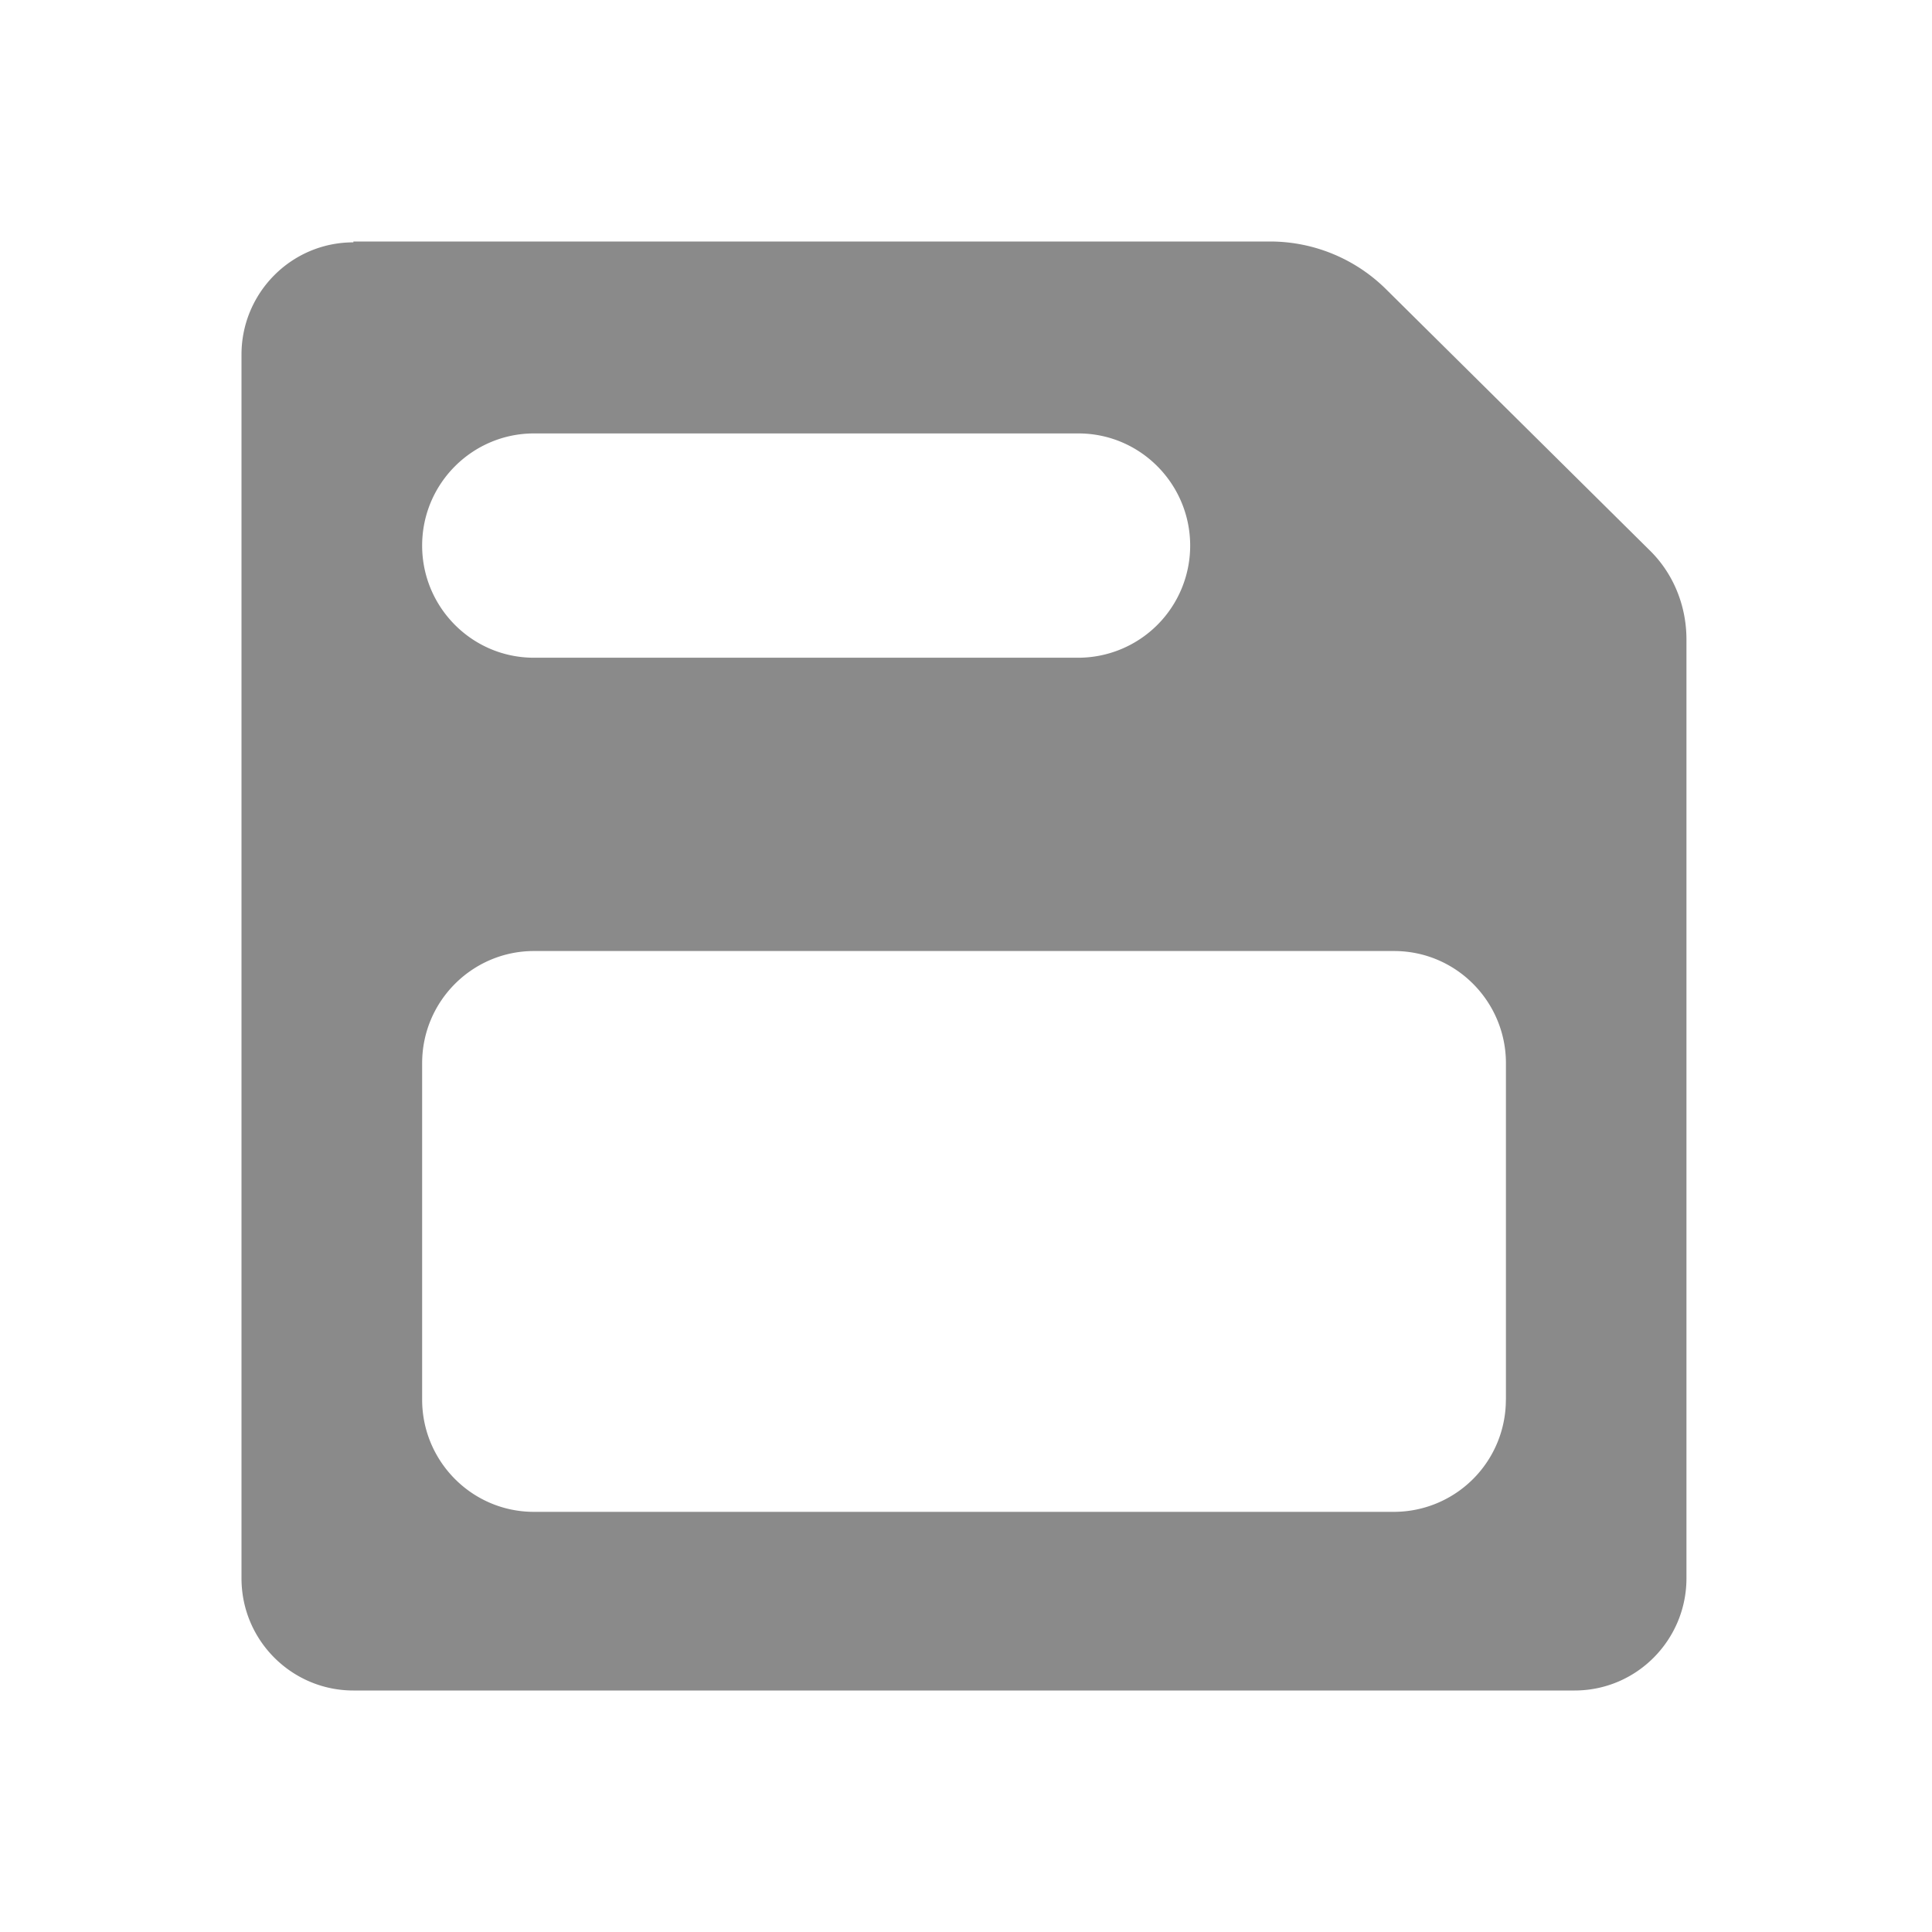 <?xml version="1.0" standalone="no"?><!DOCTYPE svg PUBLIC "-//W3C//DTD SVG 1.1//EN" "http://www.w3.org/Graphics/SVG/1.1/DTD/svg11.dtd"><svg t="1712319614925" class="icon" viewBox="0 0 1024 1024" version="1.1" xmlns="http://www.w3.org/2000/svg" p-id="22903" xmlns:xlink="http://www.w3.org/1999/xlink" width="64" height="64"><path d="M187.296 128.448C154.336 128.448 128 155.328 128 187.904v648.64C128 869.568 154.784 896 187.296 896H834.56c32.96 0 59.296-26.88 59.296-59.456v-497.6c0-18.048-7.04-35.232-19.776-47.552l-139.2-137.856A87.36 87.36 0 0 0 673.408 128H187.296v0.448z m36.448 160.736c0-33.024 26.784-59.456 59.264-59.456h288.544c32.928 0 59.264 26.88 59.264 59.456a59.392 59.392 0 0 1-59.264 59.424H283.008c-32.928 0-59.264-26.848-59.264-59.424z m574.4 452.672a59.392 59.392 0 0 1-59.296 59.456H283.008c-32.928 0-59.264-26.88-59.264-59.456V563.52c0-33.024 26.784-59.456 59.264-59.456H738.88c32.96 0 59.296 26.88 59.296 59.456v178.336z" fill="#8a8a8a" p-id="22904"></path></svg>